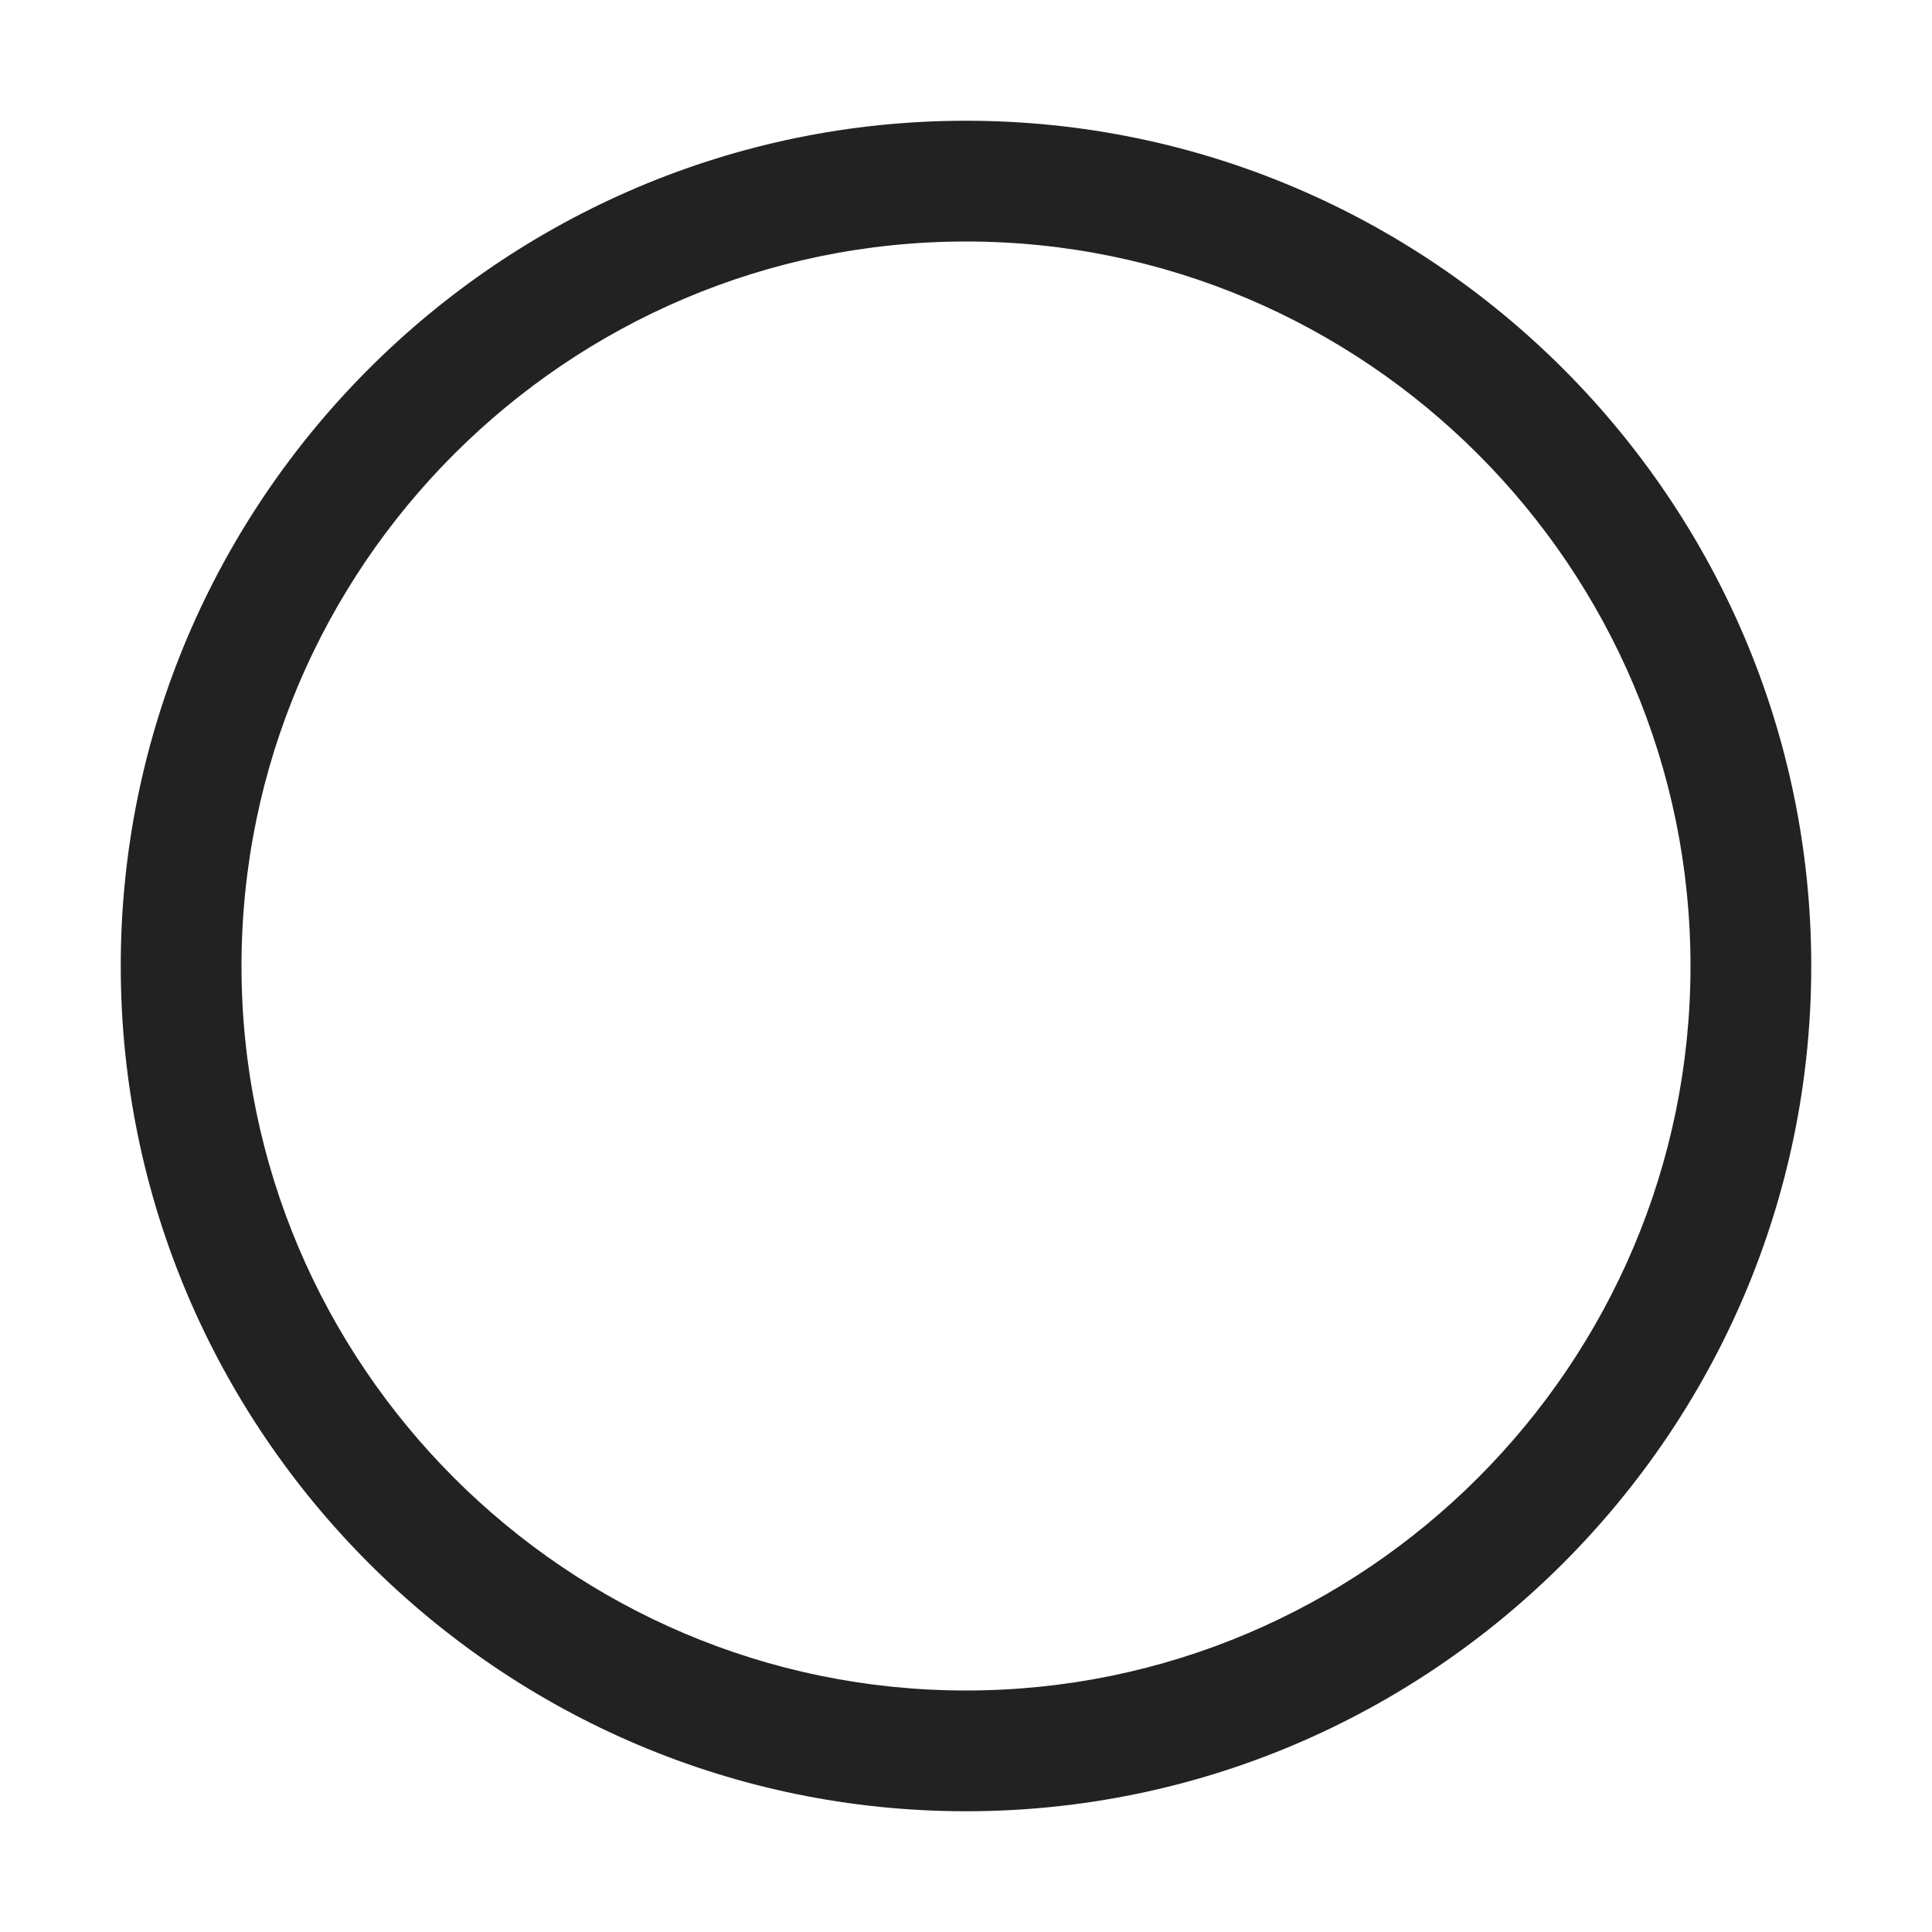 <?xml version="1.0" encoding="UTF-8"?>
<svg height="16px" viewBox="0 0 16 16" width="16px" xmlns="http://www.w3.org/2000/svg">
    <path d="m 8 1 c -3.855 0 -7 3.145 -7 7 s 3.145 7 7 7 s 7 -3.145 7 -7 s -3.145 -7 -7 -7 z m 0 1 c 3.305 0 6 2.695 6 6 s -2.695 6 -6 6 s -6 -2.695 -6 -6 s 2.695 -6 6 -6 z m 0 0" fill="#222222"/>
</svg>
